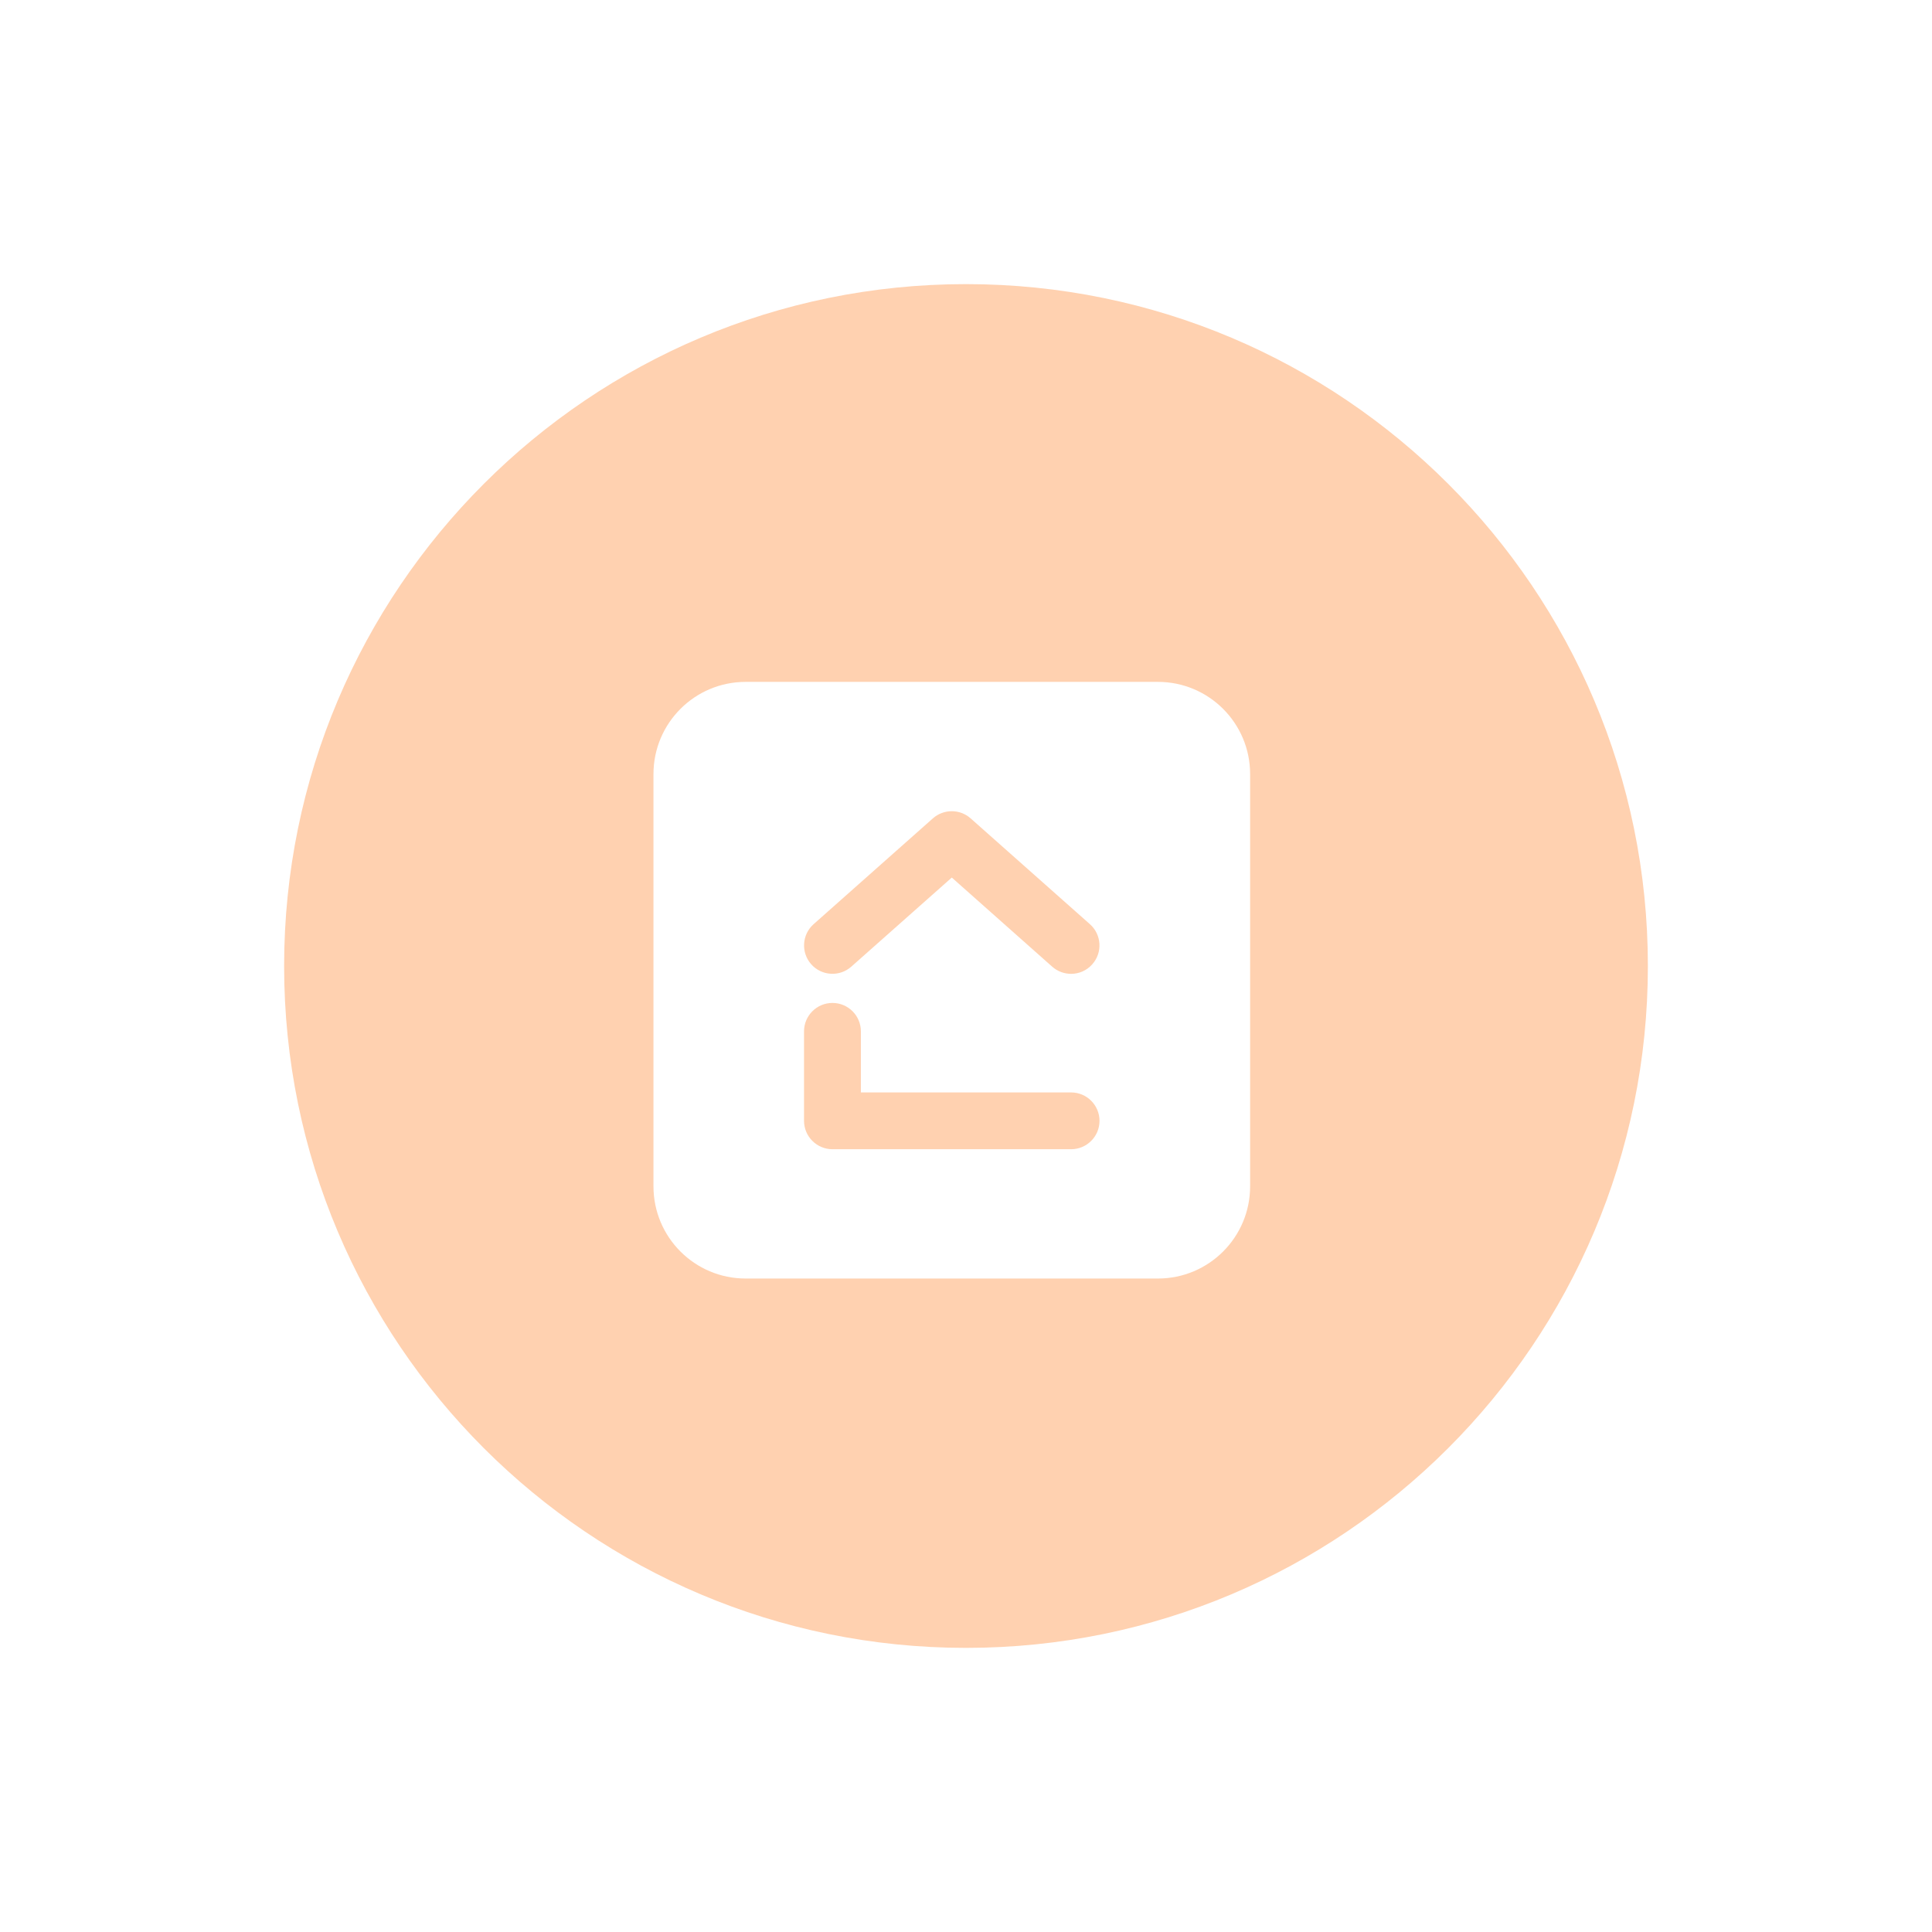 <svg width="68" height="68" viewBox="0 0 68 68" fill="none" xmlns="http://www.w3.org/2000/svg">
<g filter="url(#filter0_d_249_4632)">
<path d="M58 34C58 47.255 47.255 58 34 58C20.745 58 10 47.255 10 34C10 20.745 20.745 10 34 10C47.255 10 58 20.745 58 34Z" fill="#FFD1B0"/>
</g>
<path fill-rule="evenodd" clip-rule="evenodd" d="M40.755 45H26.245C24.452 45 23 43.547 23 41.755V27.245C23 25.452 24.452 24 26.245 24H40.755C42.547 24 44 25.452 44 27.245V41.755C44 43.547 42.547 45 40.755 45ZM37.699 40.449H29.3C28.748 40.449 28.299 40.001 28.299 39.449V36.3C28.299 35.748 28.748 35.3 29.3 35.3C29.852 35.3 30.3 35.748 30.3 36.3V38.45H37.699C38.251 38.45 38.699 38.898 38.699 39.45C38.699 40.001 38.251 40.449 37.699 40.449ZM37.035 34.025C37.226 34.193 37.462 34.276 37.699 34.276C37.975 34.276 38.25 34.162 38.445 33.939C38.812 33.527 38.775 32.894 38.361 32.528L34.162 28.803C33.783 28.468 33.214 28.468 32.835 28.803L28.636 32.528C28.224 32.894 28.186 33.526 28.552 33.939C28.918 34.351 29.55 34.39 29.963 34.023L33.5 30.887L37.035 34.025Z" fill="white"/>
<defs>
<filter id="filter0_d_249_4632" x="0" y="0" width="68" height="68" filterUnits="userSpaceOnUse" color-interpolation-filters="sRGB">
<feFlood flood-opacity="0" result="BackgroundImageFix"/>
<feColorMatrix in="SourceAlpha" type="matrix" values="0 0 0 0 0 0 0 0 0 0 0 0 0 0 0 0 0 0 127 0" result="hardAlpha"/>
<feOffset/>
<feGaussianBlur stdDeviation="5"/>
<feComposite in2="hardAlpha" operator="out"/>
<feColorMatrix type="matrix" values="0 0 0 0 0 0 0 0 0 0 0 0 0 0 0 0 0 0 0.25 0"/>
<feBlend mode="normal" in2="BackgroundImageFix" result="effect1_dropShadow_249_4632"/>
<feBlend mode="normal" in="SourceGraphic" in2="effect1_dropShadow_249_4632" result="shape"/>
</filter>
</defs>
</svg>
